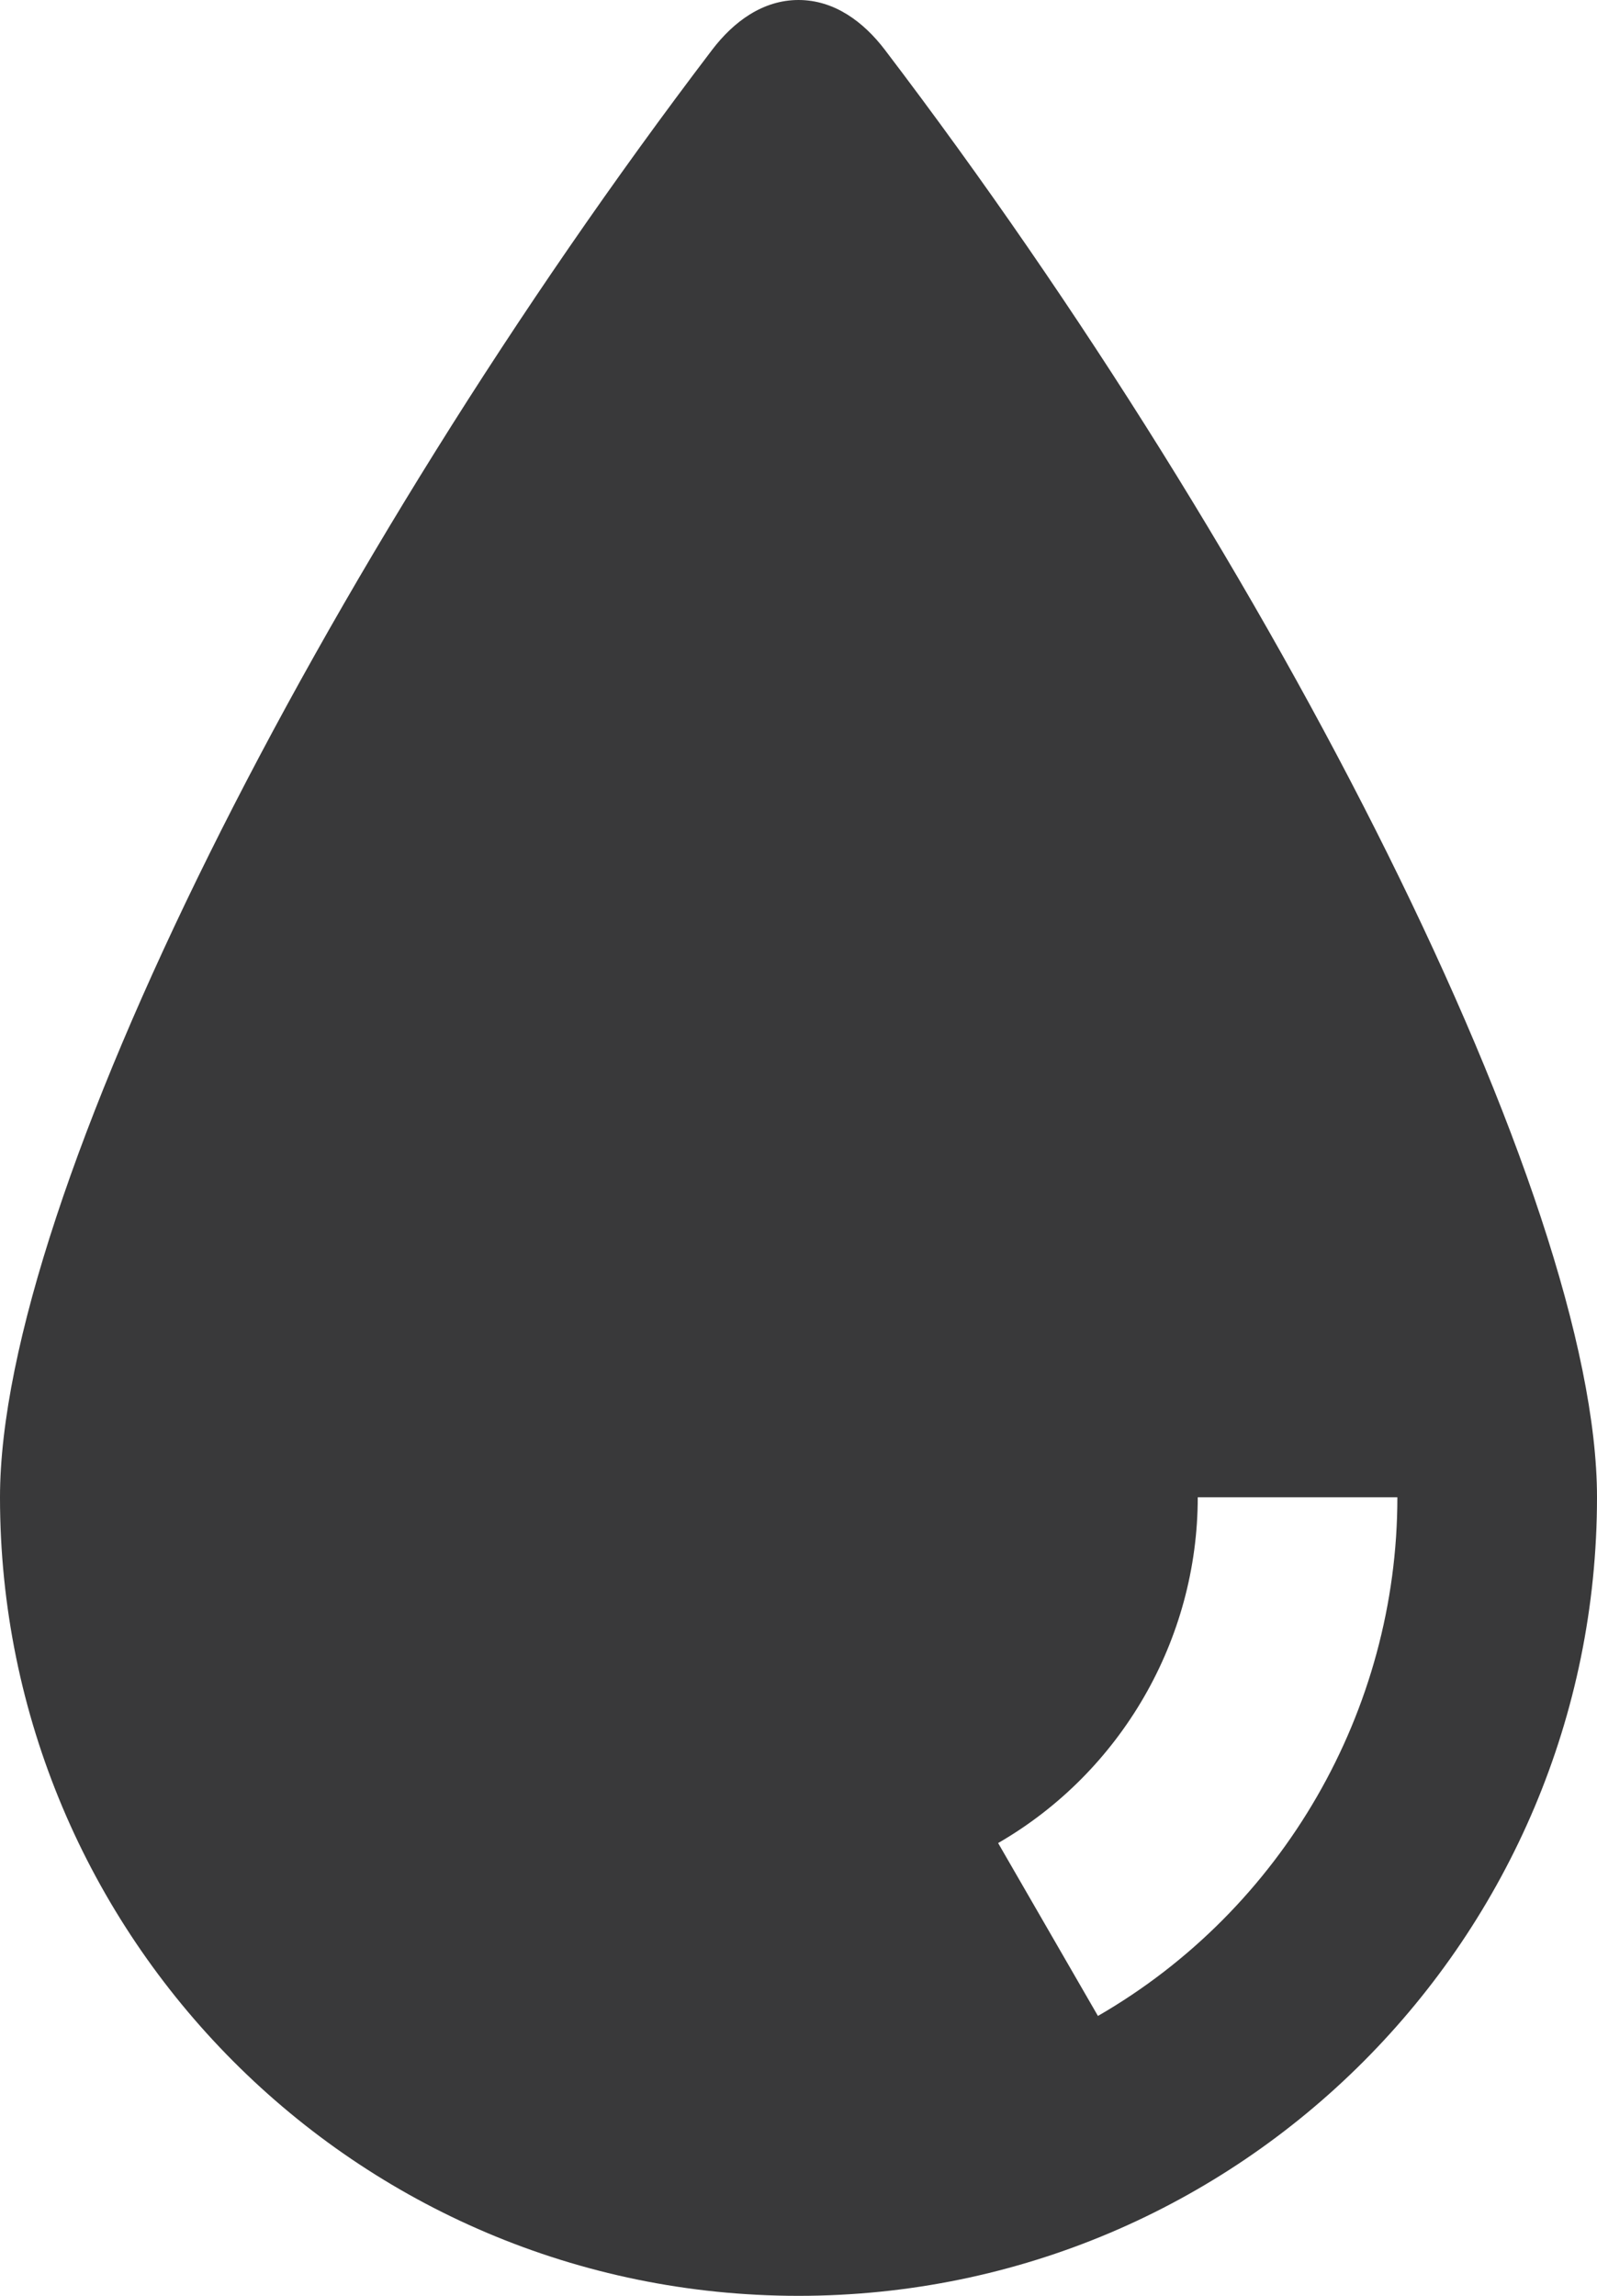 <?xml version="1.0" encoding="UTF-8"?>
<svg width="16px" height="23px" viewBox="0 0 16 23" version="1.1" xmlns="http://www.w3.org/2000/svg" xmlns:xlink="http://www.w3.org/1999/xlink">
    <title>icon/no_container/water</title>
    <g id="Icons-variable-width---for-Exporting-only" stroke="none" stroke-width="1" fill="none" fill-rule="evenodd">
        <g id="icon-/-32-/-water" transform="translate(-8, -4)" fill="#39393A">
            <path d="M16,4 C16.357,4 16.65,4.216 16.866,4.5 C20.786,9.65 24,16 24,19 C24,23.398 20.437,27 16,27 C11.563,27 8,23.398 8,19 C8,16 11.214,9.65 15.134,4.5 C15.35,4.216 15.643,4 16,4 Z M22,19 L20,19 C20,20.424 19.233,21.752 18,22.464 L18,22.464 L19,24.196 C20.851,23.128 22,21.136 22,19 L22,19 Z" id="●-icon"></path>
        </g>
    </g>
</svg>